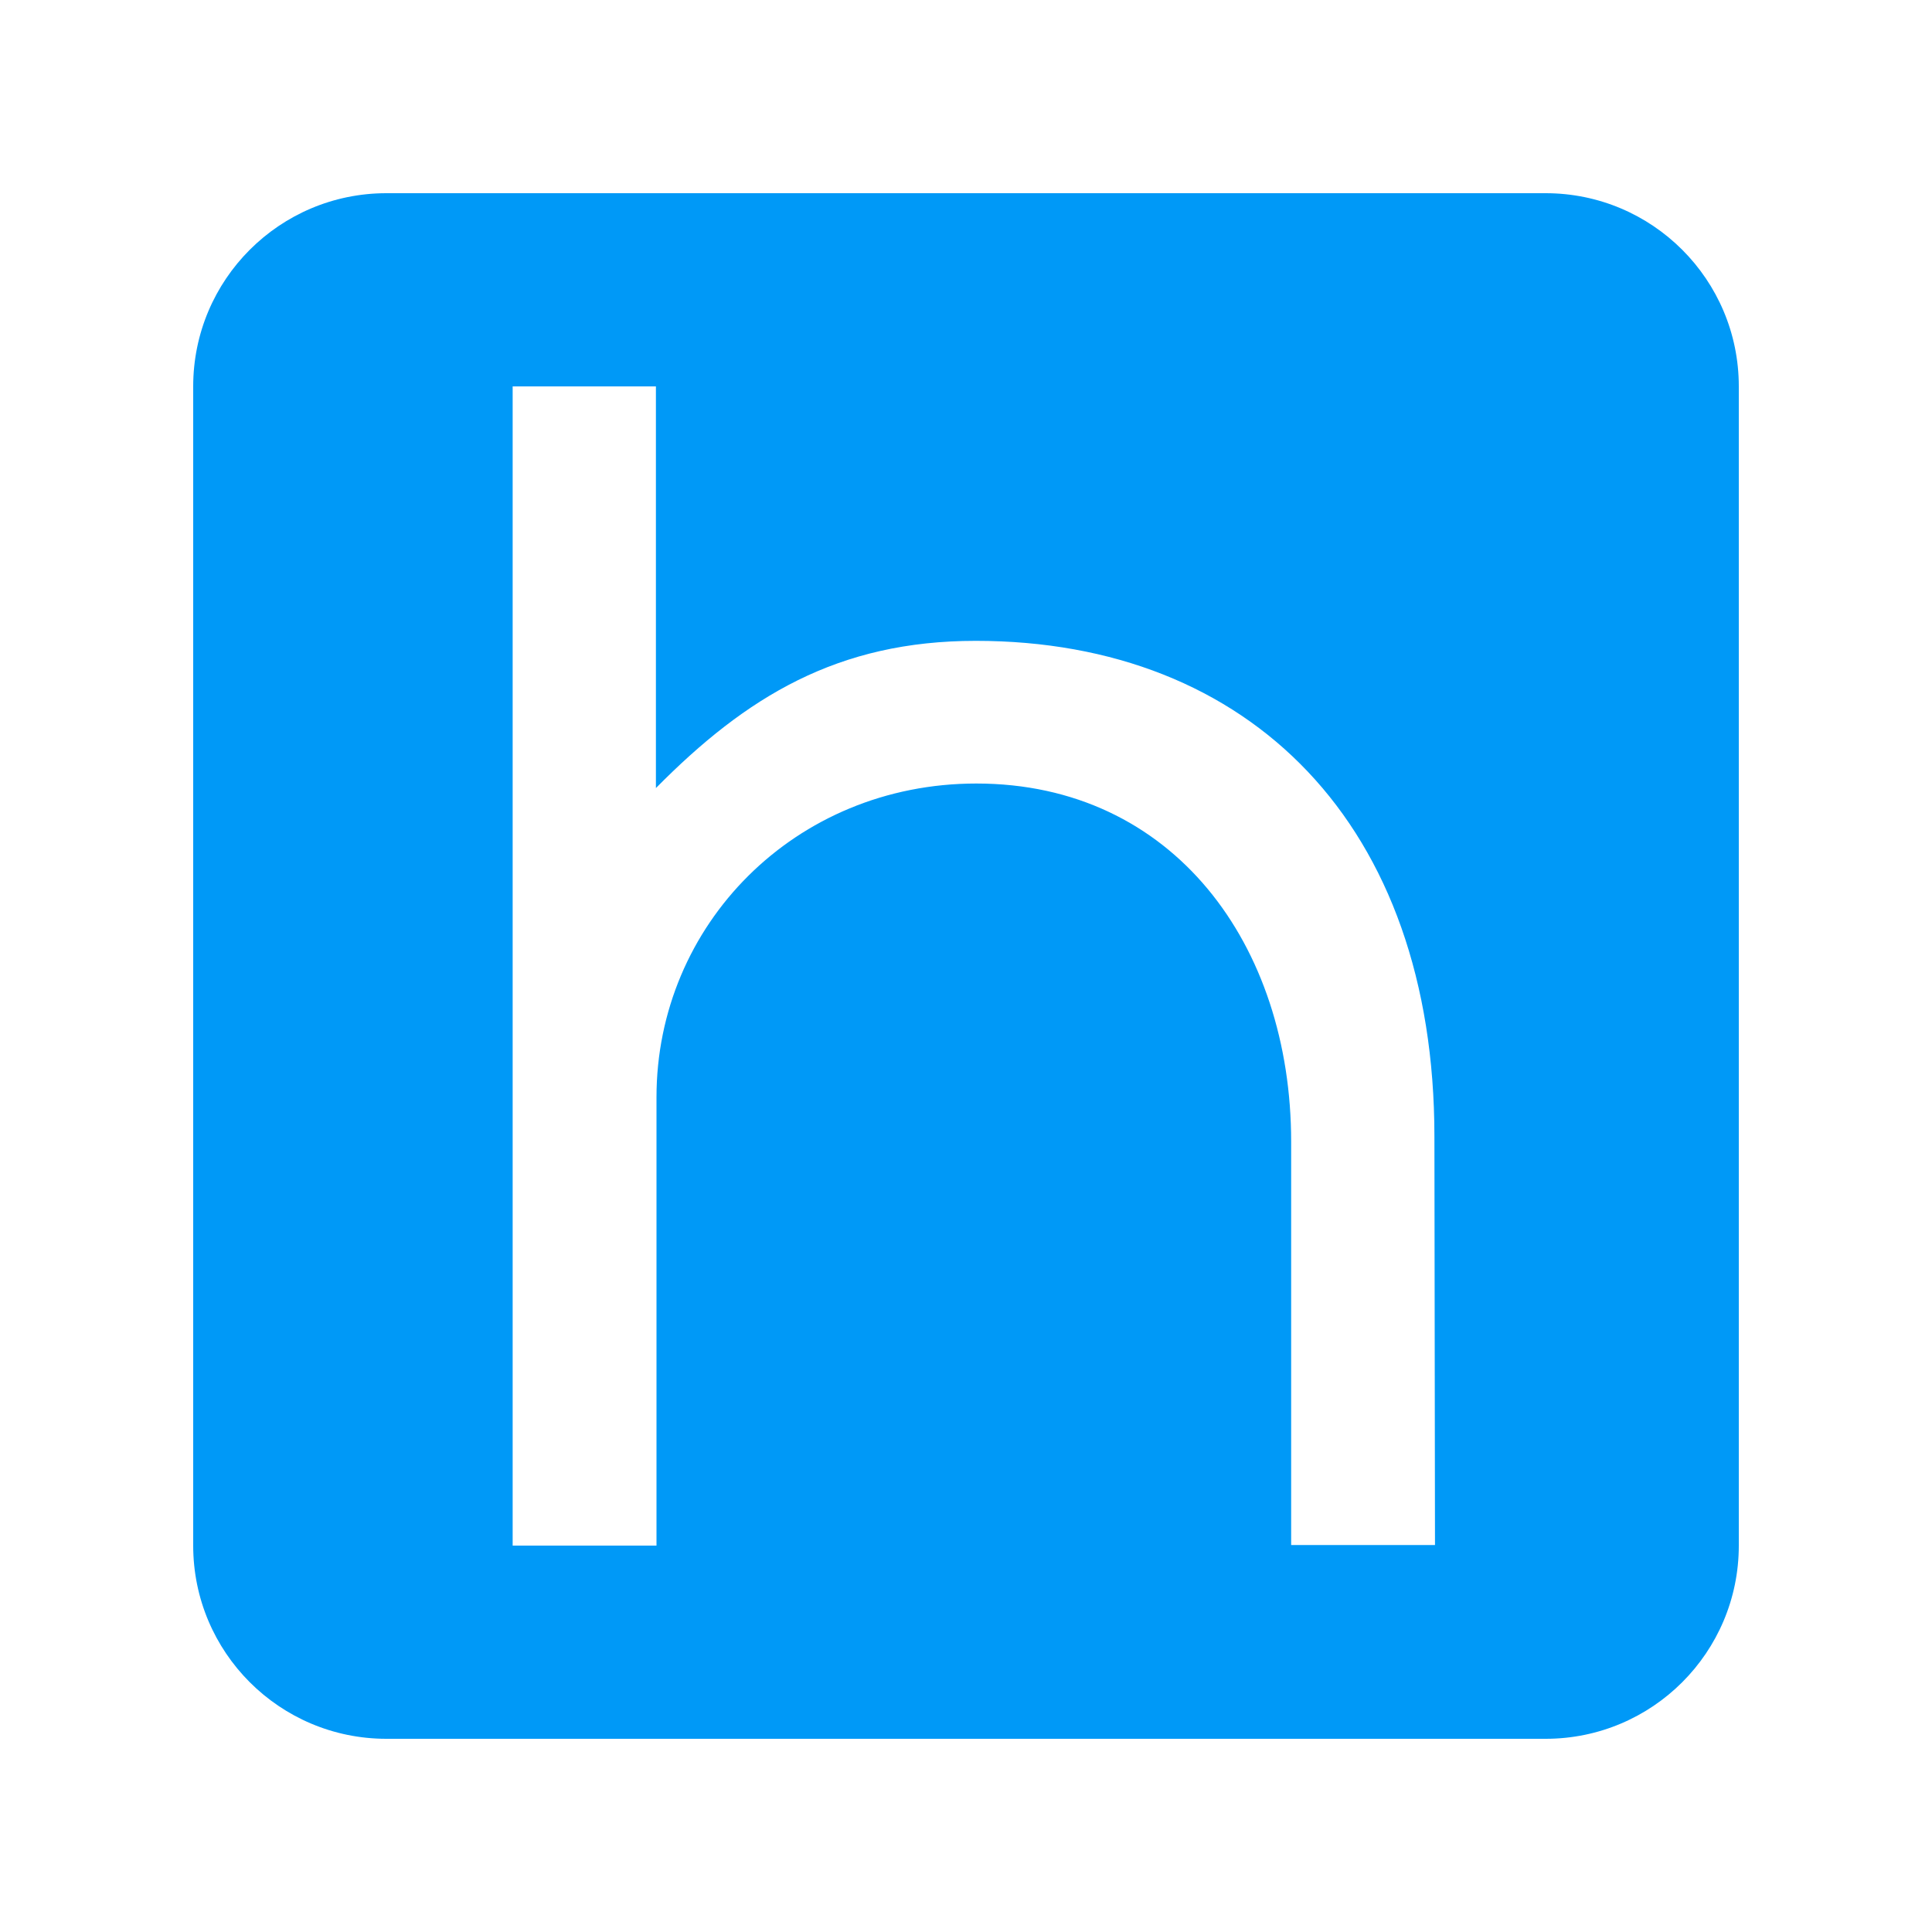 <?xml version="1.0" encoding="UTF-8"?>
<svg width="20px" height="20px" viewBox="0 0 20 20" version="1.1" xmlns="http://www.w3.org/2000/svg" xmlns:xlink="http://www.w3.org/1999/xlink">
    <!-- Generator: sketchtool 49.3 (51167) - http://www.bohemiancoding.com/sketch -->
    <title>2385BED3-74B1-464C-AEF0-5CFF808DE66D</title>
    <desc>Created with sketchtool.</desc>
    <defs></defs>
    <g id="Coins" stroke="none" stroke-width="1" fill="none" fill-rule="evenodd">
        <g id="Coins/Humaniq-HMQ" fill="#0099F7">
            <path d="M4,2 L16,2 C17.105,2 18,2.895 18,4 L18,16 C18,17.105 17.105,18 16,18 L4,18 C2.895,18 2,17.105 2,16 L2,4 C2,2.895 2.895,2 4,2 Z M14.849,11.766 C14.849,8.537 12.939,6.634 10.101,6.634 C8.671,6.634 7.725,7.212 6.79,8.158 L6.79,4 L5.307,4 L5.307,7.375 L5.307,16 L6.796,16 L6.796,13.396 L6.796,13.045 L6.796,11.358 C6.796,9.577 8.227,8.111 10.107,8.111 C12.145,8.111 13.366,9.781 13.366,11.819 L13.366,15.994 L14.855,15.994 L14.849,11.766 Z" id="Sign"></path>
        </g>
    </g>
</svg>